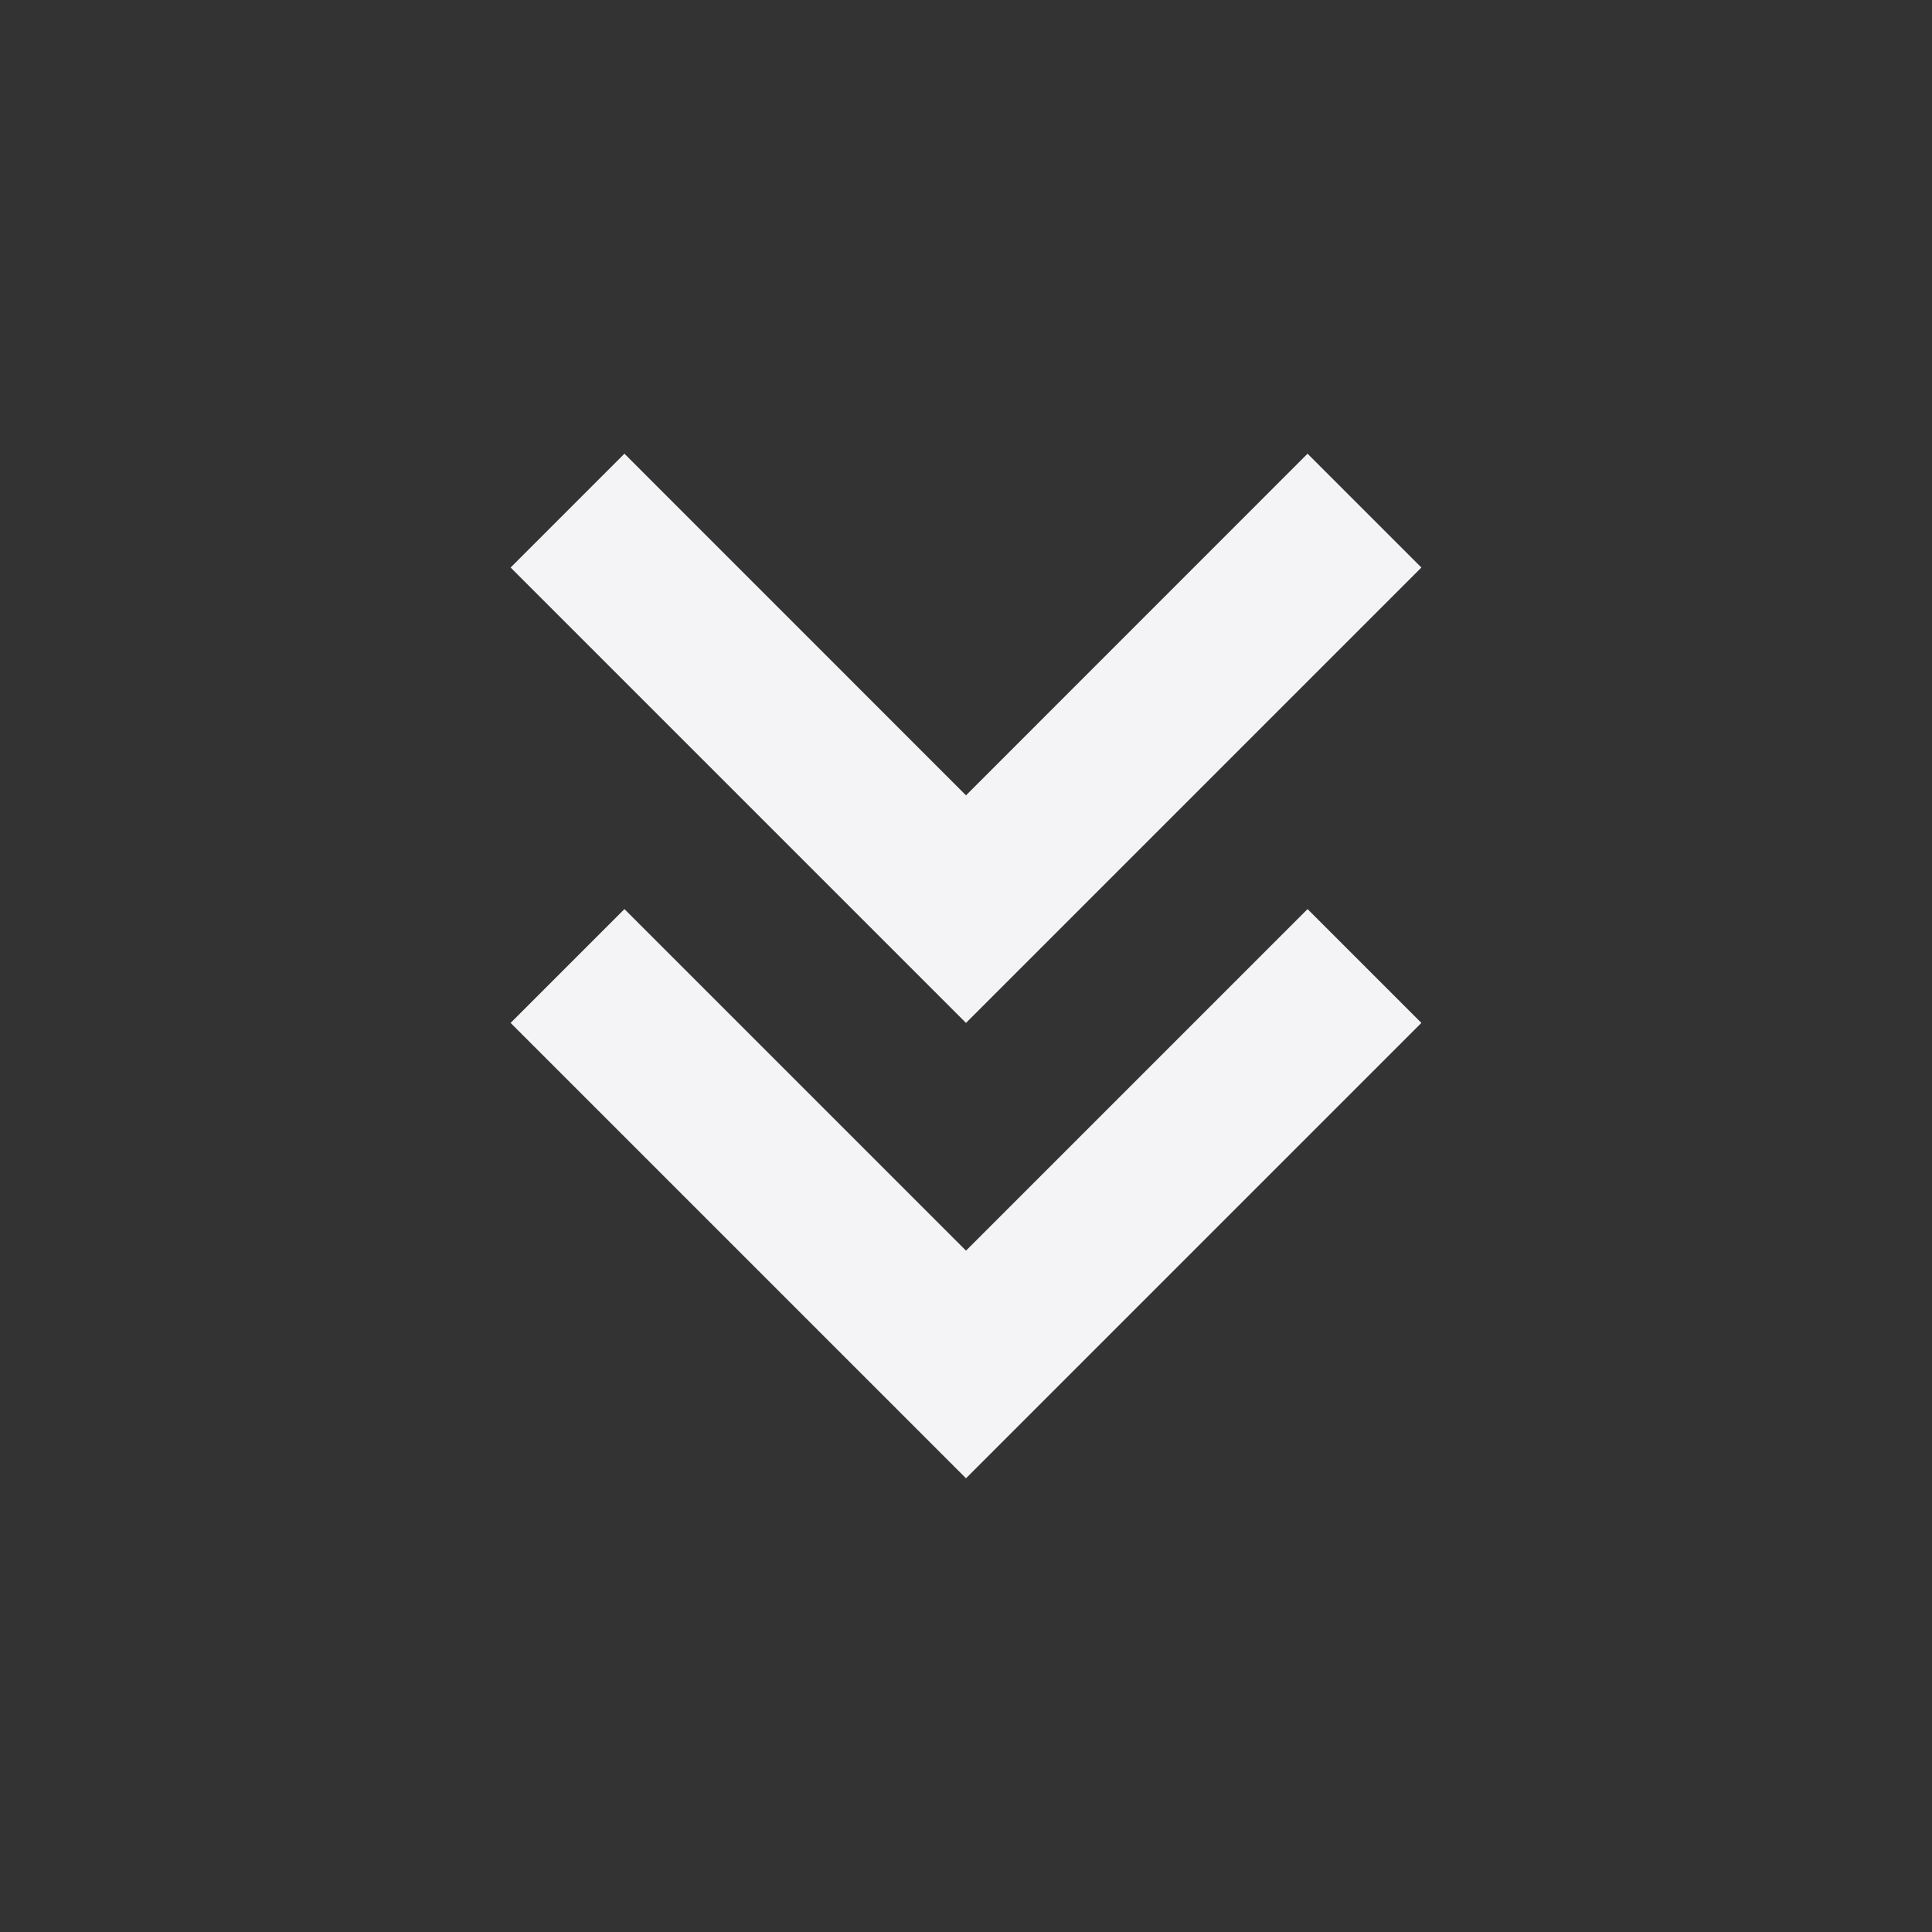 <svg fill="none" height="24" width="24" xmlns="http://www.w3.org/2000/svg"><rect width="100%" height="100%" fill="#333333" stroke="none"/><g fill="#f4f4f7"><path d="m7.757 5.636-1.414 1.414 5.657 5.657 5.657-5.657-1.414-1.414-4.243 4.244z"/><path d="m6.343 12.707 1.414-1.414 4.243 4.243 4.243-4.243 1.414 1.414-5.657 5.657z"/></g></svg>